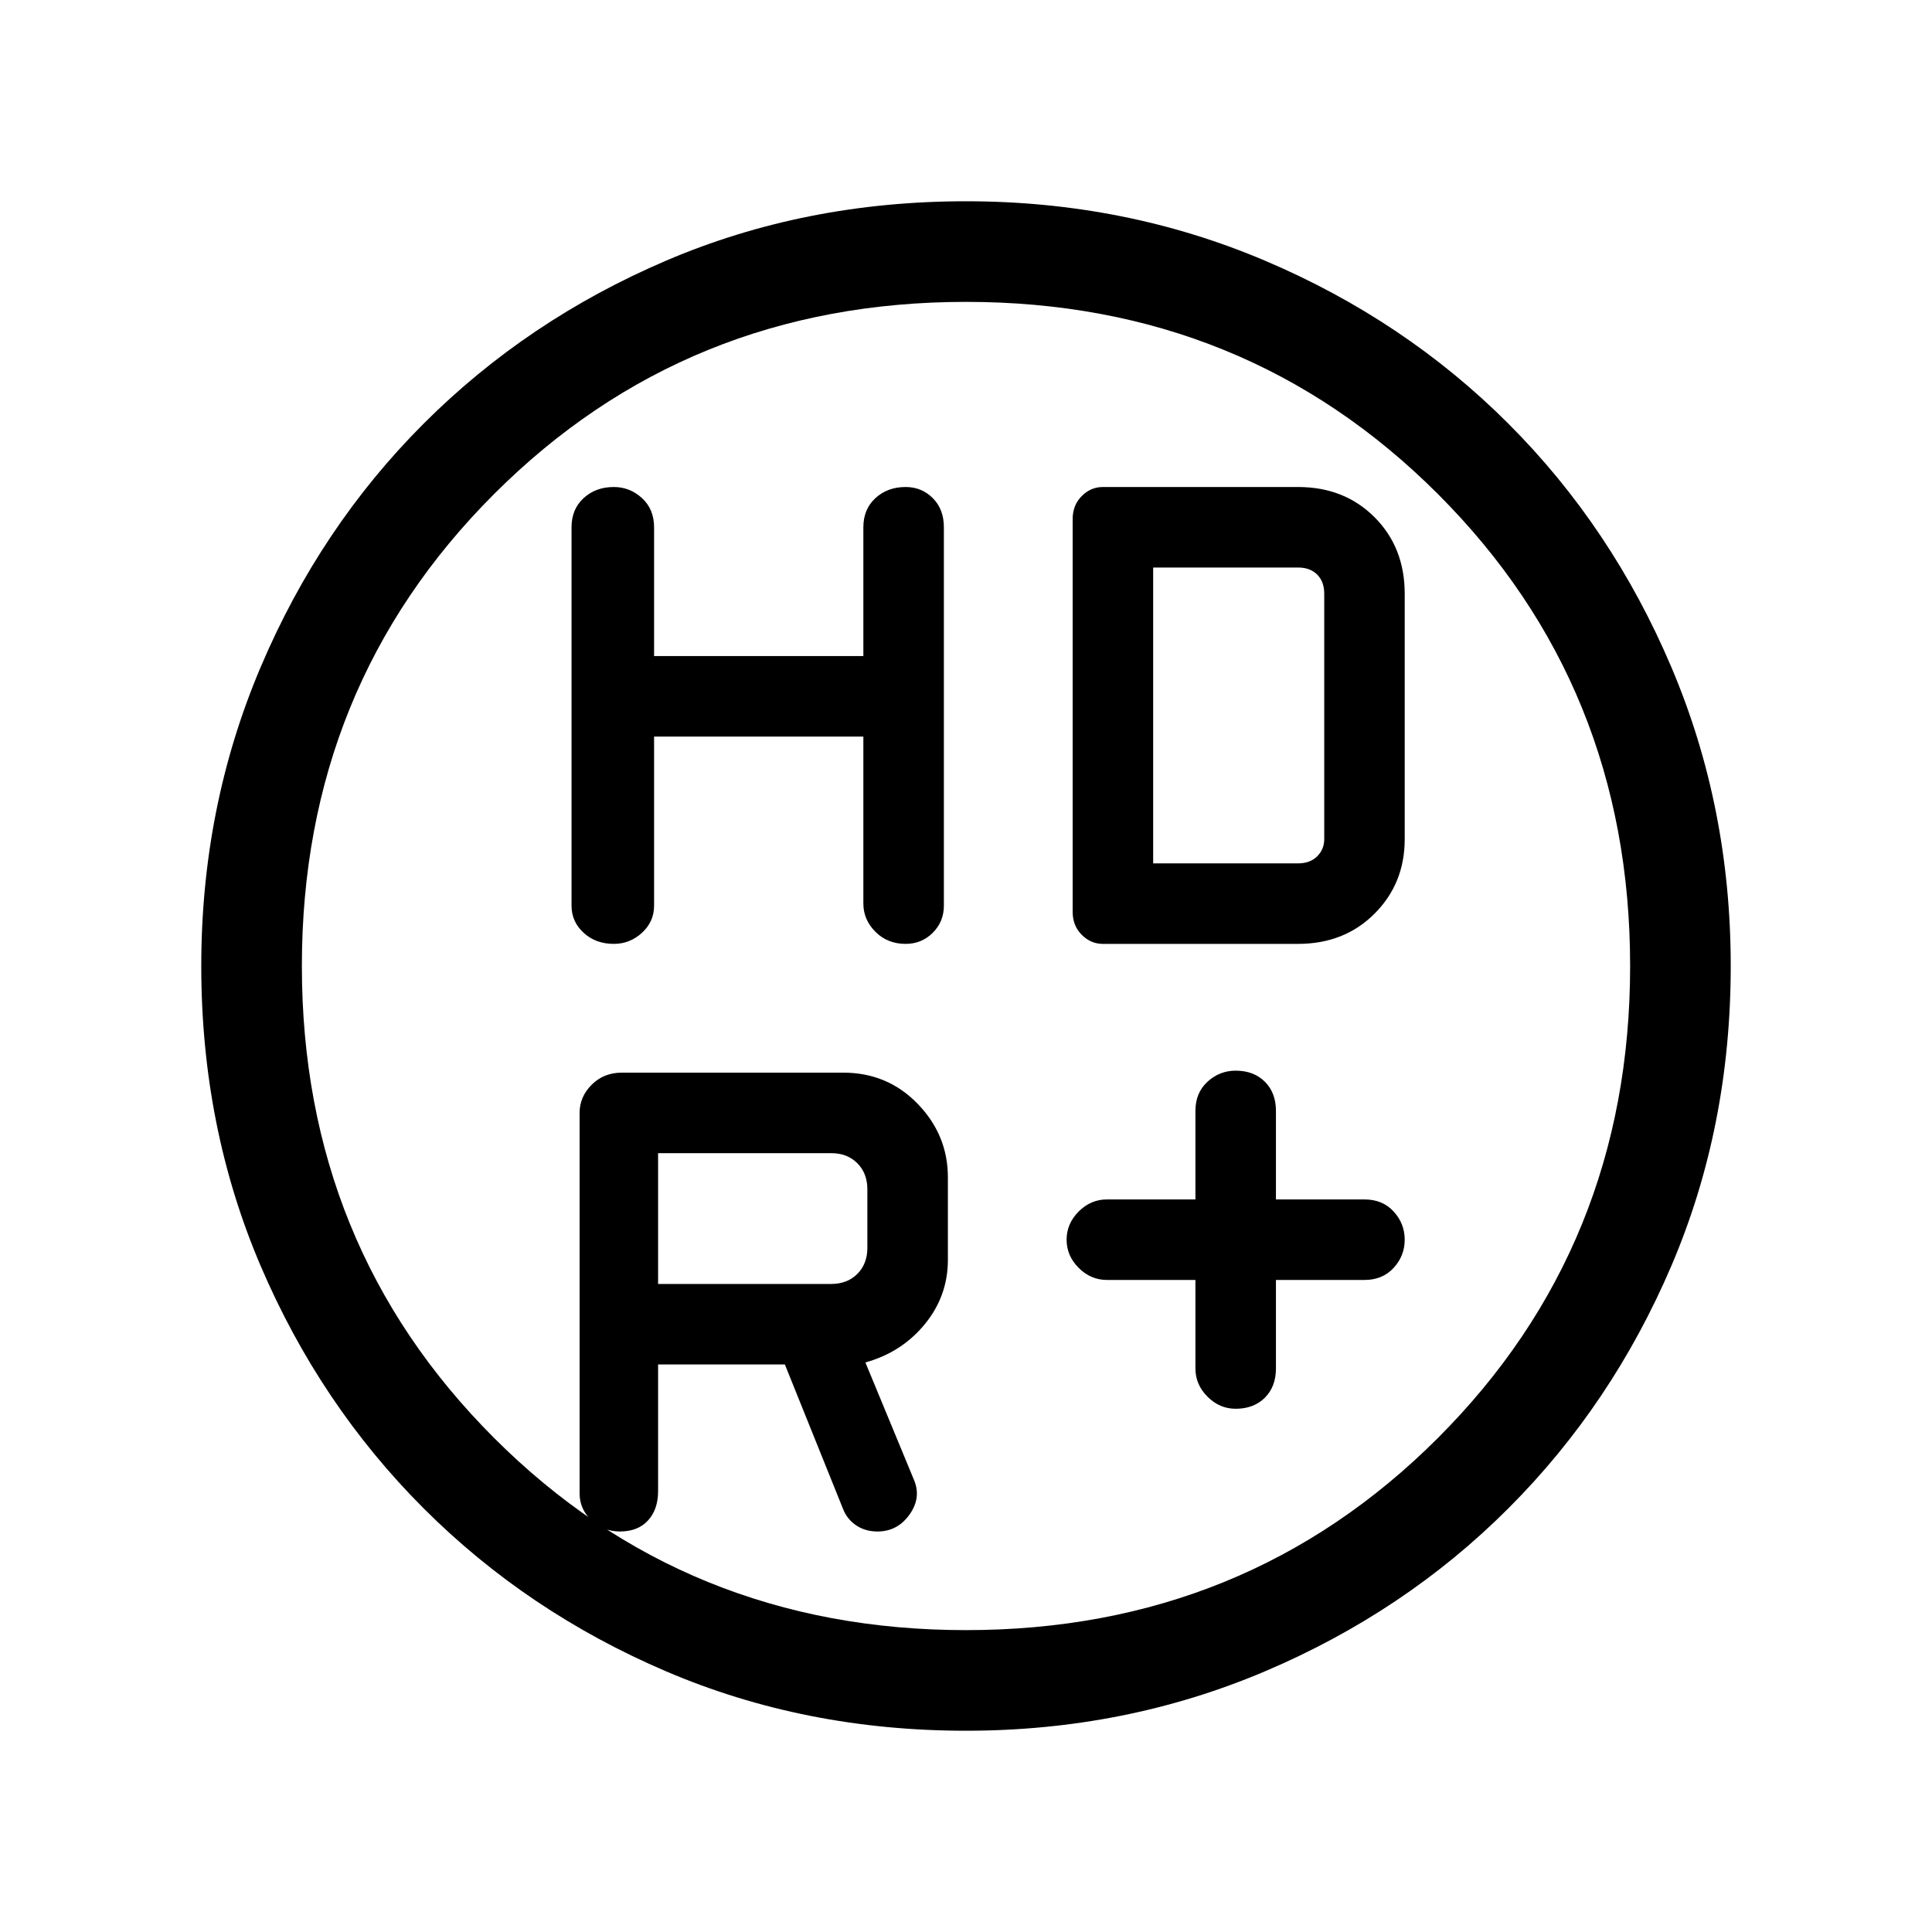 <svg xmlns="http://www.w3.org/2000/svg" height="40" width="40"><path d="M25.583 29.167q-.333 0-.583-.25-.25-.25-.25-.584V26.5h-1.833q-.334 0-.584-.25-.25-.25-.25-.583 0-.334.25-.584.25-.25.584-.25h1.833V23q0-.375.25-.604.25-.229.583-.229.375 0 .605.229.229.229.229.604v1.833h1.833q.375 0 .604.25.229.25.229.584 0 .333-.229.583-.229.25-.604.25h-1.833v1.833q0 .375-.229.605-.23.229-.605.229Zm-12.875-9.625q-.375 0-.625-.23-.25-.229-.25-.562v-7.833q0-.375.25-.604.25-.23.625-.23.334 0 .584.23.25.229.25.604v2.666h4.333v-2.666q0-.375.25-.604.25-.23.625-.23.333 0 .562.23.23.229.23.604v7.833q0 .333-.23.562-.229.23-.562.23-.375 0-.625-.25t-.25-.584V15.25h-4.333v3.5q0 .333-.25.562-.25.23-.584.23Zm10.125 0q-.25 0-.437-.188-.188-.187-.188-.479V10.75q0-.292.188-.479.187-.188.437-.188h4.042q.958 0 1.583.625t.625 1.584v5.083q0 .917-.625 1.542t-1.583.625Zm1.042-1.667h3q.25 0 .396-.146.146-.146.146-.354v-5.083q0-.25-.146-.396-.146-.146-.396-.146h-3ZM20 35.833q-3.333 0-6.208-1.229t-5.021-3.375q-2.146-2.146-3.375-5.021T4.167 20q0-3.292 1.229-6.187 1.229-2.896 3.375-5.042t5.021-3.375Q16.667 4.167 20 4.167q3.292 0 6.188 1.229 2.895 1.229 5.041 3.375 2.146 2.146 3.375 5.042 1.229 2.895 1.229 6.187 0 3.333-1.229 6.208t-3.375 5.021q-2.146 2.146-5.041 3.375-2.896 1.229-6.188 1.229Zm0-2.083q5.792 0 9.771-3.979Q33.75 25.792 33.75 20q0-5.792-3.979-9.771Q25.792 6.25 20 6.25q-5.792 0-9.771 3.979Q6.25 14.208 6.25 20q0 5.792 3.979 9.771Q14.208 33.75 20 33.75ZM20 20Zm-2.792 6.583q.334 0 .542-.208.208-.208.208-.542v-1.208q0-.333-.208-.542-.208-.208-.542-.208h-3.583v2.708Zm-3.583 1.667v2.625q0 .375-.208.604-.209.229-.584.229-.333 0-.583-.229-.25-.229-.25-.562v-7.875q0-.334.25-.584.25-.25.625-.25h4.583q.917 0 1.542.646t.625 1.521v1.708q0 .75-.479 1.334-.479.583-1.229.791l1 2.417q.166.375-.084.729t-.666.354q-.25 0-.438-.125-.187-.125-.271-.333l-1.208-3Z"/></svg>